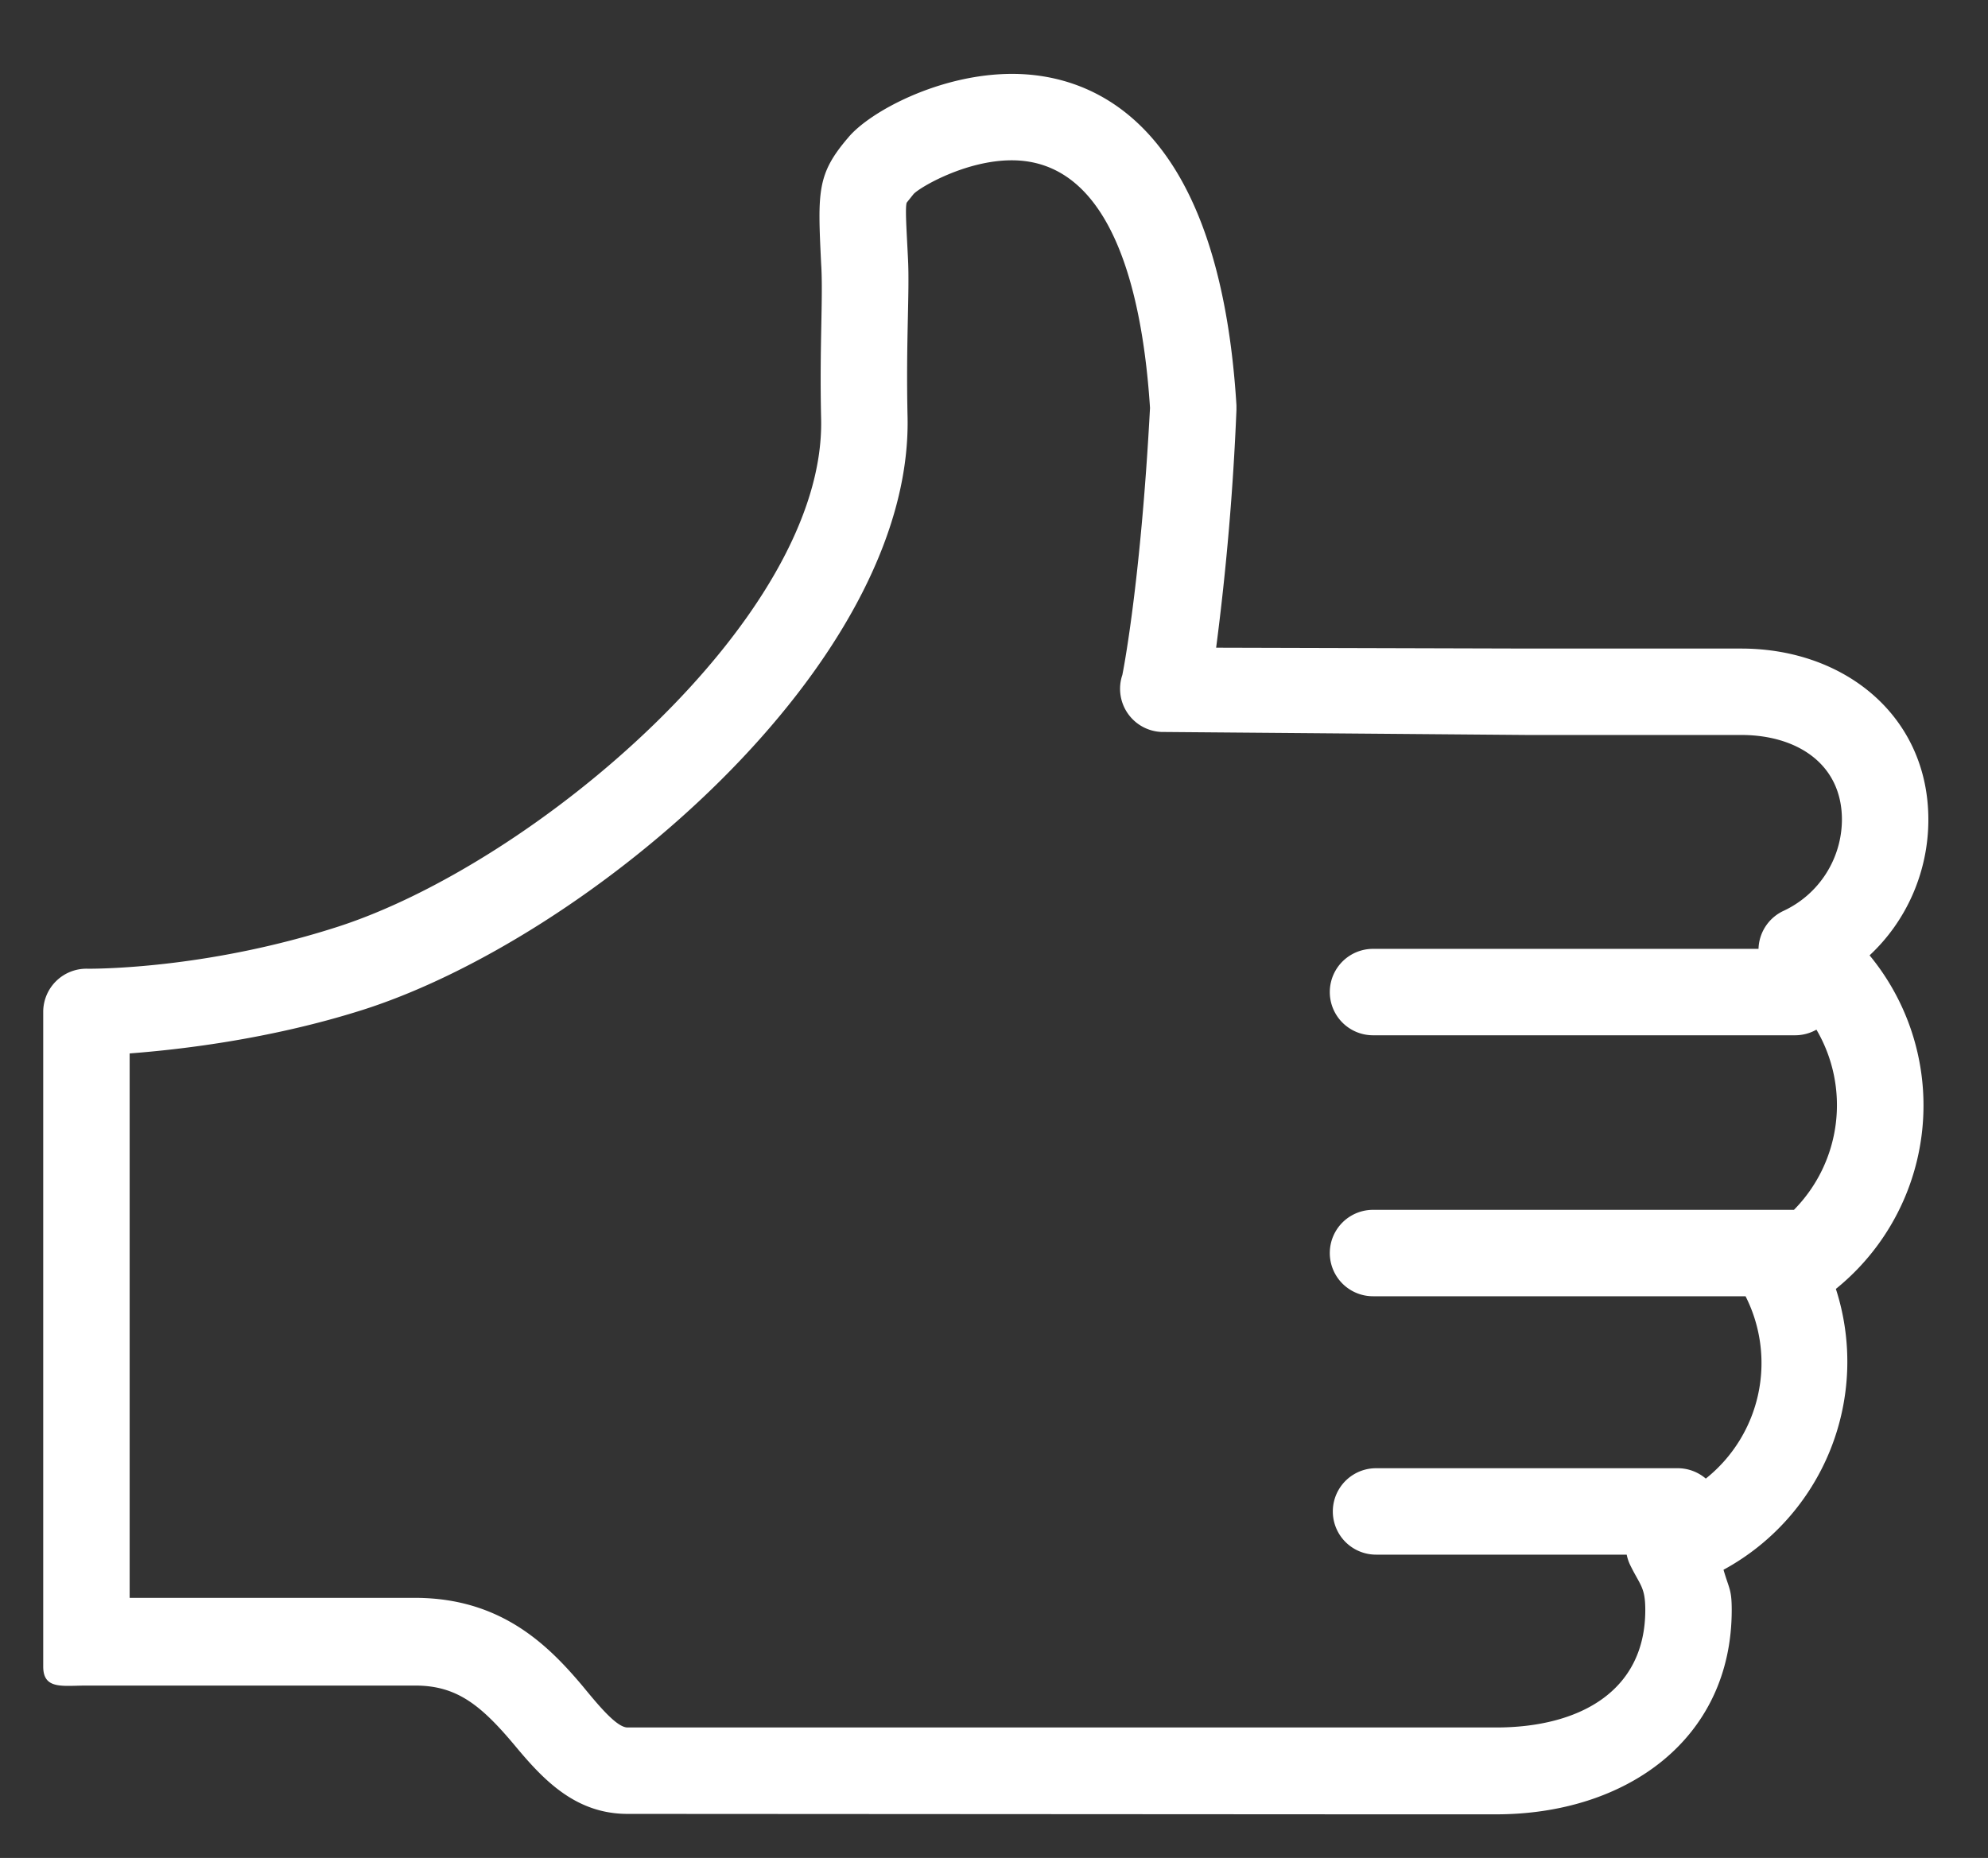 <svg xmlns="http://www.w3.org/2000/svg" xmlns:xlink="http://www.w3.org/1999/xlink" width="46" height="43" viewBox="0 0 46 43"><rect x="0" y="0" width="46" height="43" fill="#333333" stroke="none"/><defs><path id="a" d="M560.52 1150.98c-1.19 0-1.93-.77-2.58-1.55-.8-.96-1.36-1.42-2.33-1.42H548c-.55 0-1 .1-1-.44v-15.15a1 1 0 0 1 1.04-1c.47 0 2.9-.05 5.74-.96 4.58-1.46 11.32-7.17 11.22-11.76-.04-1.71.05-2.83 0-3.6-.08-1.67-.1-2.07.63-2.92.5-.6 2.12-1.47 3.79-1.47 1.76 0 4.78 1 5.19 7.67v.11a62.38 62.38 0 0 1-.47 5.5l7.23.02h4.92c2.4 0 4.33 1.57 4.33 3.96 0 1.2-.5 2.34-1.36 3.14a5.46 5.46 0 0 1-.78 7.72 5.48 5.48 0 0 1-2.6 6.5c.13.45.19.45.19.93 0 3-2.45 4.73-5.45 4.73h-2.92l-17.18-.01zm-11.52-5h6.6c1.99 0 3.08 1.09 3.88 2.04.37.45.79.96 1.04.96h20.1c1.9 0 3.45-.82 3.45-2.72 0-.53-.12-.57-.35-1.04a1 1 0 0 1-.08-.24h-5.8a1 1 0 1 1 0-2h6.97a1 1 0 0 1 .66.24 3.42 3.42 0 0 0 .92-4.22h-8.62a1 1 0 1 1 0-2h9.74a3.45 3.45 0 0 0 .52-4.17 1 1 0 0 1-.49.13h-9.77a1 1 0 0 1 0-2h8.92a1 1 0 0 1 .58-.88 2.34 2.34 0 0 0 1.35-2.11c0-1.29-1.04-1.96-2.33-1.96h-4.96l-8.46-.07a1 1 0 0 1-.9-1.32s.42-2.05.64-6.18c-.17-2.62-.86-5.73-3.2-5.73-1.06 0-2.12.62-2.27.78l-.16.2c-.04.12 0 .67.03 1.3.04.78-.05 1.92-.01 3.66.12 5.74-7.4 12.06-12.6 13.72-2.2.7-4.34.93-5.4 1.01z"/></defs><g transform="translate(-546 -1109)"><use fill="#fff" xlink:href="#a"/></g></svg>